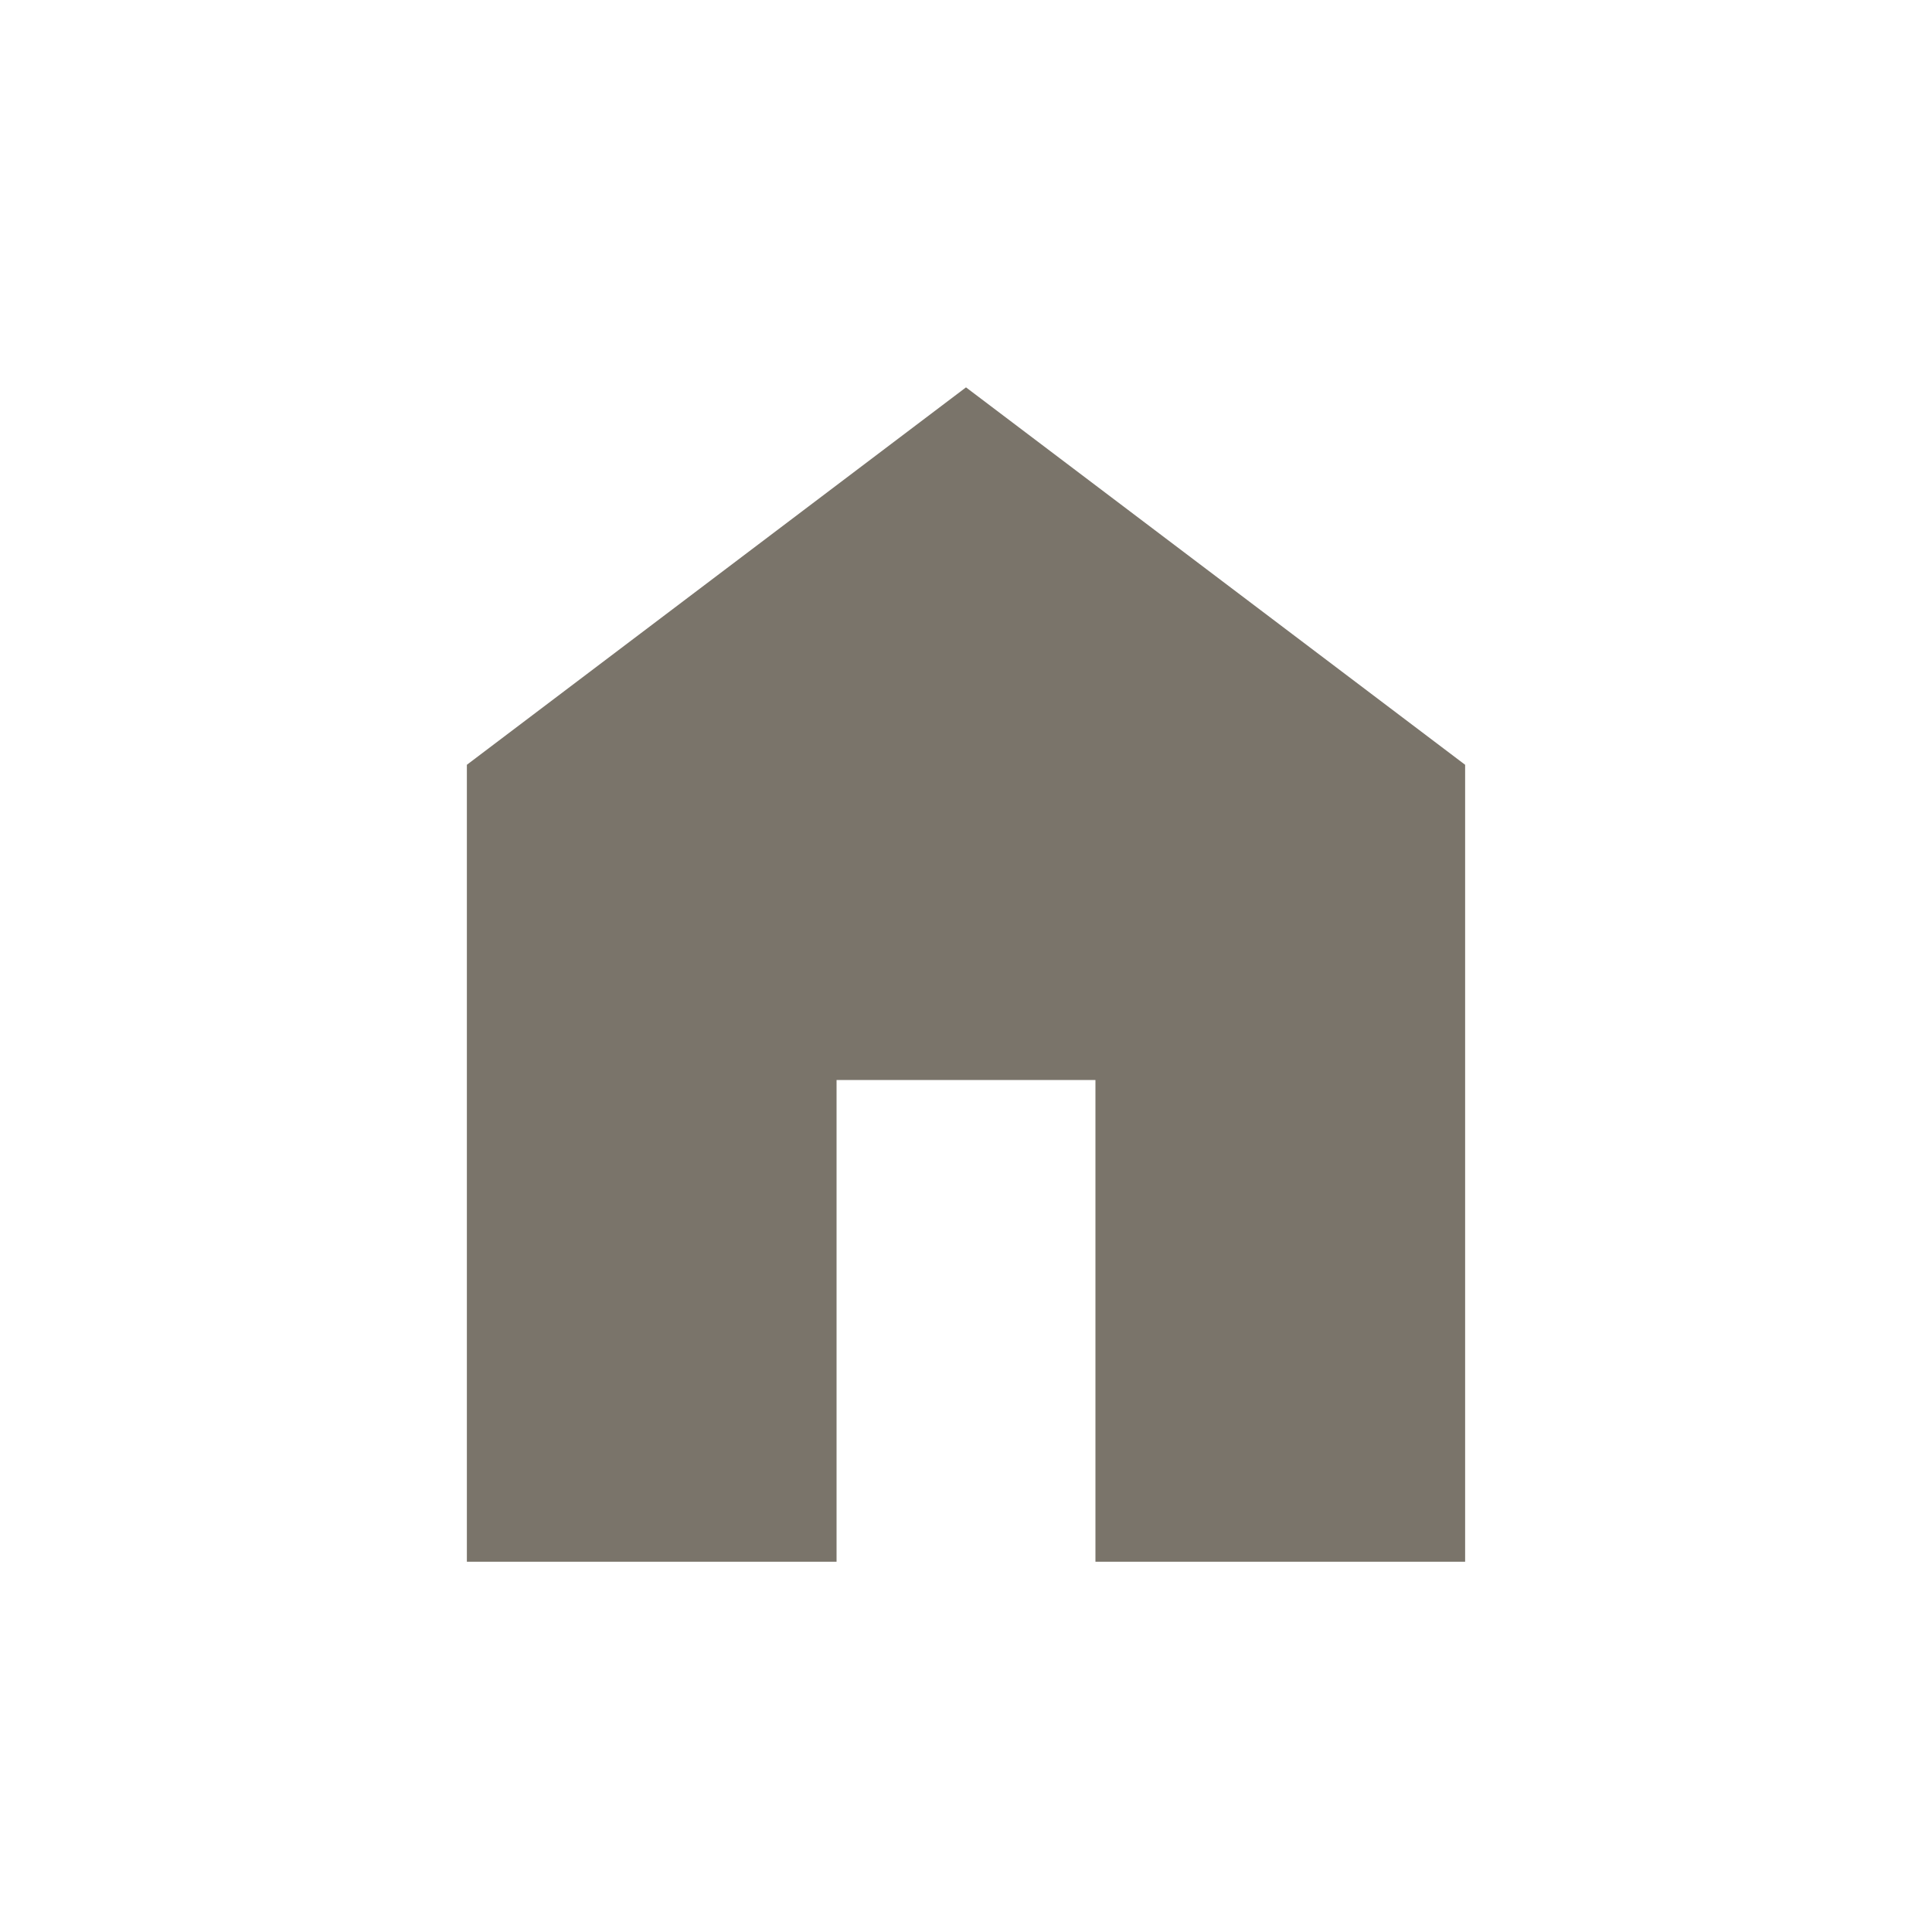 <svg width="20" height="20" viewBox="0 0 20 20" fill="none" xmlns="http://www.w3.org/2000/svg">
<mask id="mask0_1518_67129" style="mask-type:alpha" maskUnits="userSpaceOnUse" x="0" y="0" width="20" height="20">
<rect width="20" height="20" fill="#D9D9D9"/>
</mask>
<g mask="url(#mask0_1518_67129)">
<path d="M4.833 16.167V7.917L10 4.01L15.167 7.917V16.167H11.34V11.18H8.66V16.167H4.833Z" fill="#7A746A"/>
</g>
</svg>
